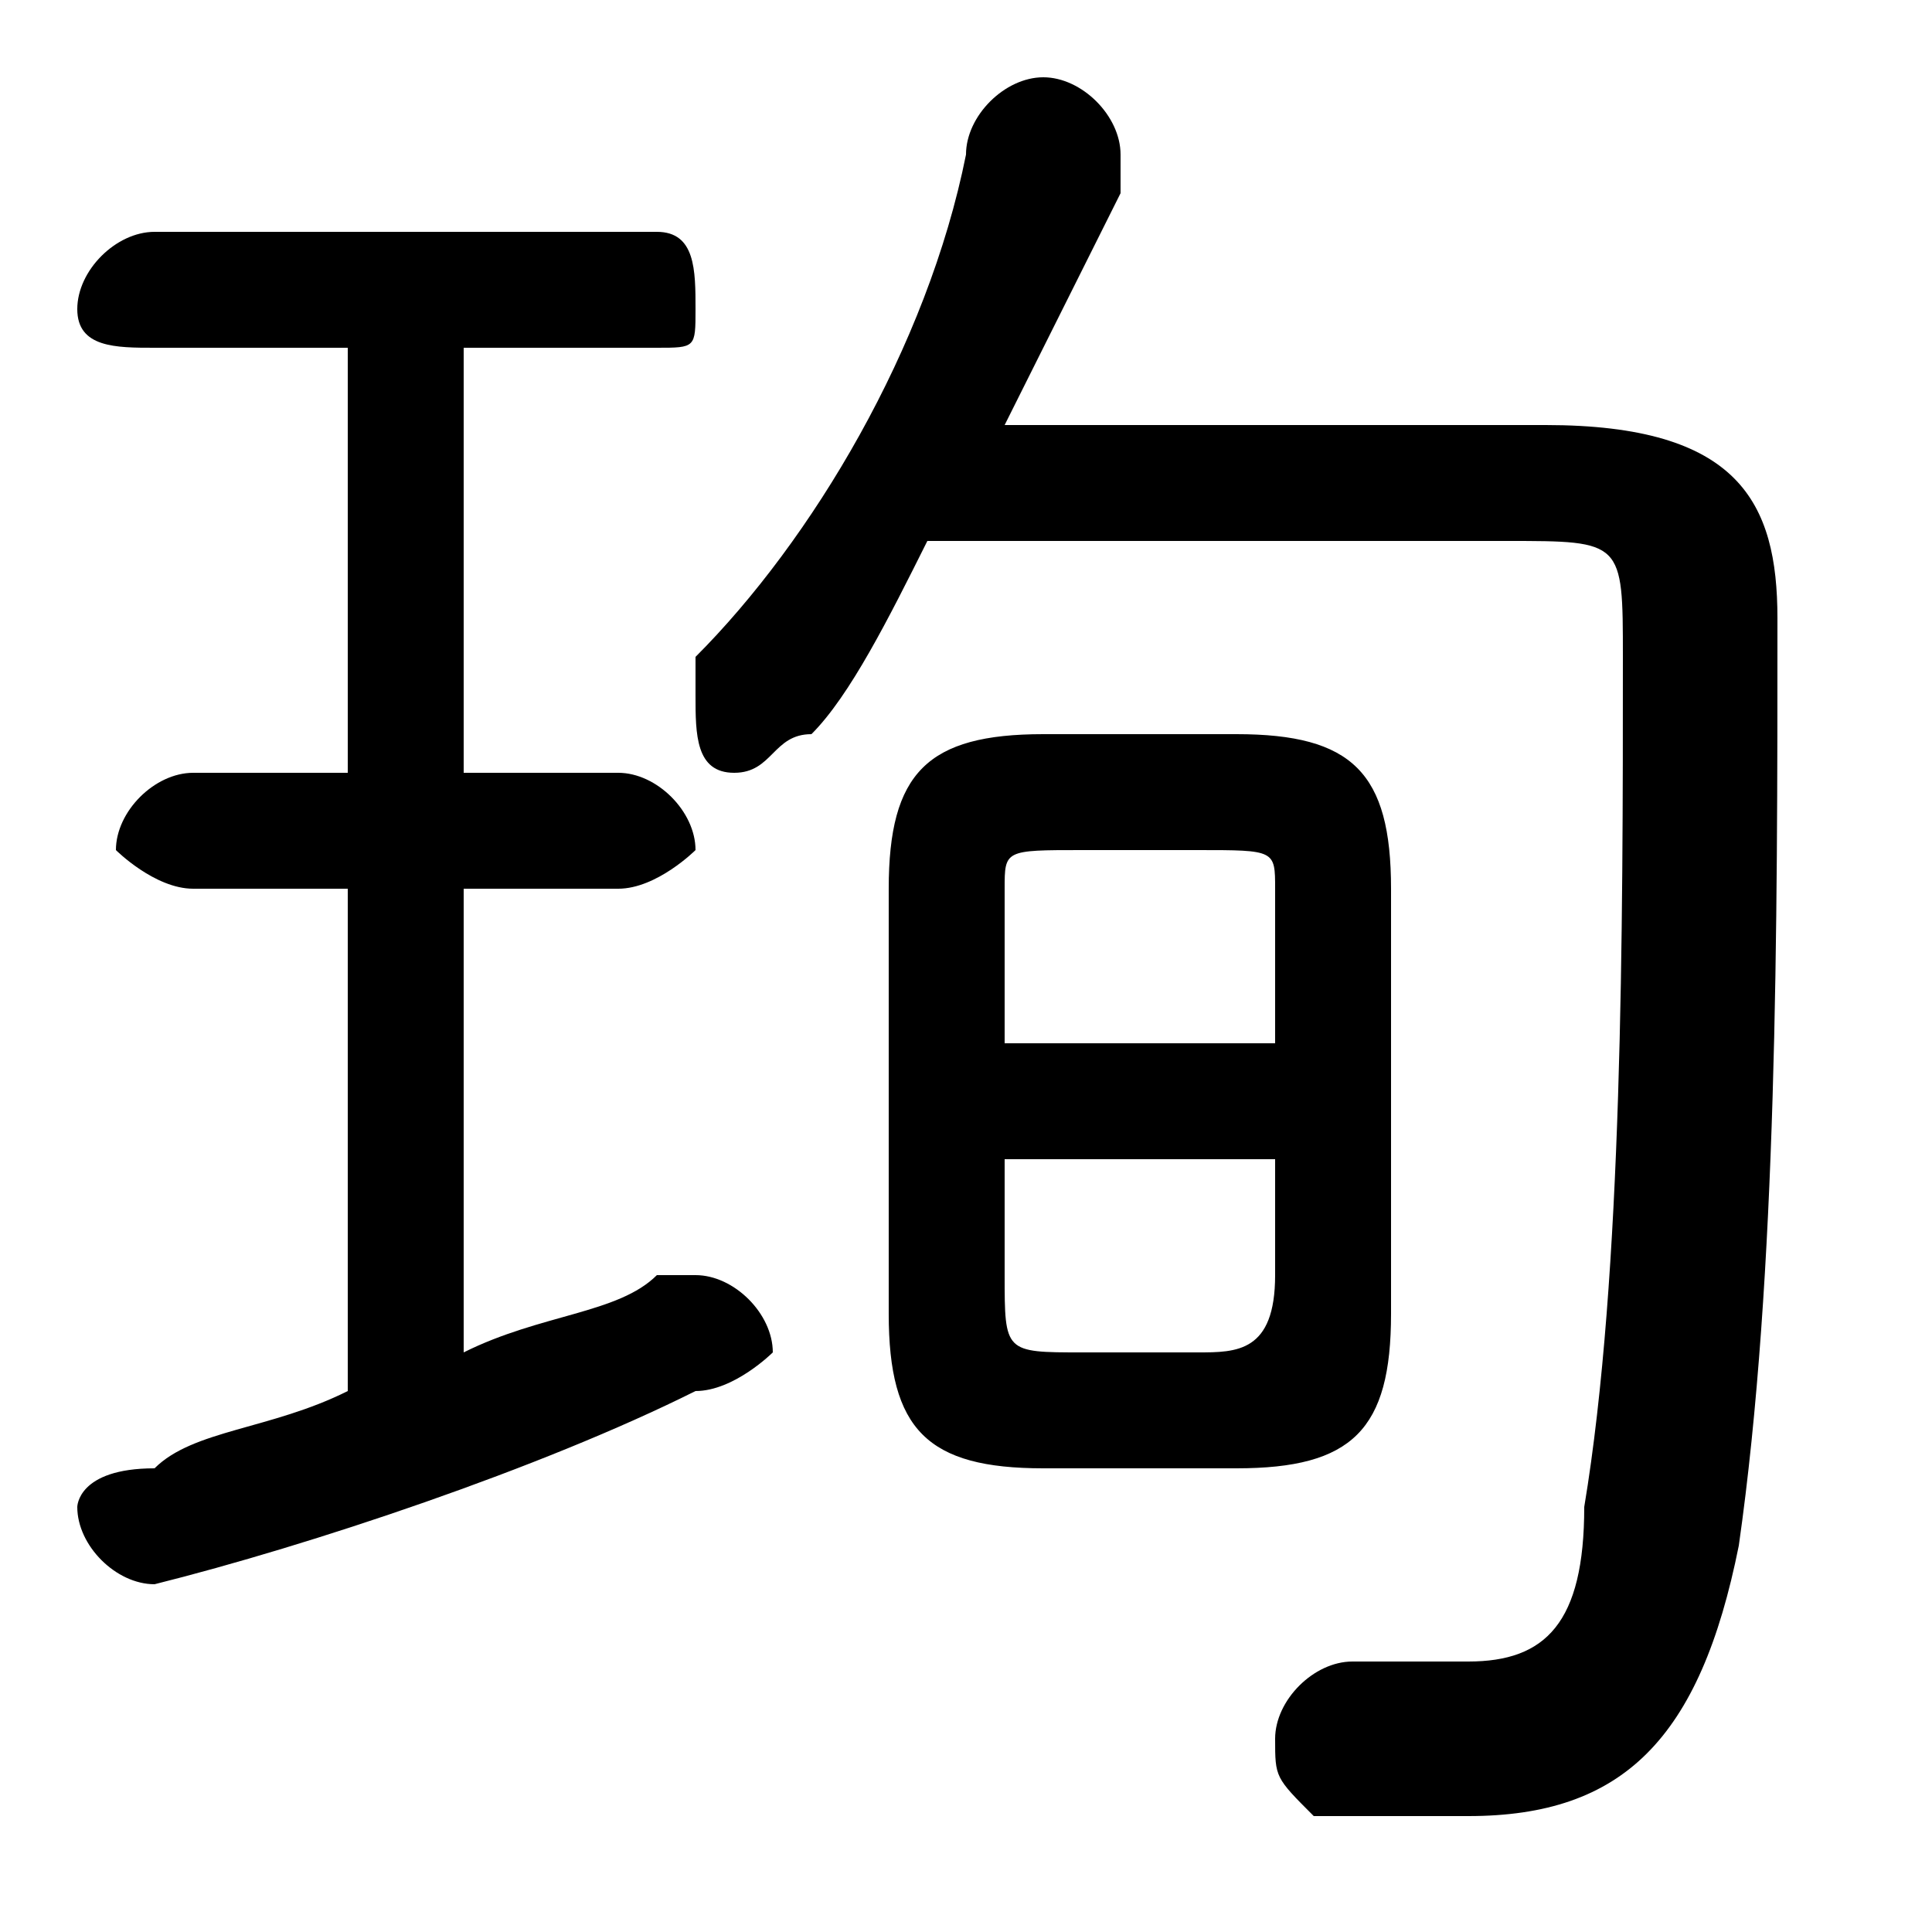 <svg xmlns="http://www.w3.org/2000/svg" viewBox="0 -44.0 50.0 50.0">
    <rect x="0" y="-44.0" width="50.0" height="50.0" fill="#808080" stroke="none"/>
    <g transform="scale(1, -1)">
        <!-- ボディの枠 -->
        <rect x="0" y="-6.0" width="50.0" height="50.0"
            stroke="white" fill="white"/>
        <!-- グリフ座標系の原点 -->
        <circle cx="0" cy="0" r="5" fill="white"/>
        <!-- グリフのアウトライン -->
        <g style="fill:black;stroke:#000000;stroke-width:0;stroke-linecap:round;stroke-linejoin:round;">
        <path d="M 32.0 6.0 C 35.0 6.0 36.0 7.0 36.0 10.0 L 36.0 21.0 C 36.0 24.0 35.0 25.0 32.0 25.0 L 27.0 25.0 C 24.0 25.0 23.0 24.0 23.0 21.0 L 23.0 10.0 C 23.0 7.0 24.0 6.0 27.0 6.0 Z M 28.0 9.0 C 26.0 9.0 26.0 9.0 26.0 11.0 L 26.0 14.0 L 33.0 14.0 L 33.0 11.0 C 33.0 9.0 32.0 9.0 31.0 9.0 Z M 33.0 17.0 L 26.0 17.0 L 26.0 21.0 C 26.0 22.0 26.0 22.0 28.0 22.0 L 31.0 22.0 C 33.0 22.0 33.0 22.0 33.0 21.0 Z M 39.0 30.0 C 42.0 30.0 42.0 30.0 42.0 27.0 C 42.0 20.0 42.0 11.0 41.0 5.0 C 41.0 2.0 40.0 1.0 38.0 1.0 C 37.0 1.0 36.0 1.0 35.0 1.0 C 34.0 1.0 33.0 0.0 33.0 -1.0 C 33.0 -2.0 33.0 -2.0 34.0 -3.0 C 35.0 -3.0 37.0 -3.0 38.0 -3.0 C 42.0 -3.0 44.0 -1.0 45.0 4.0 C 46.0 11.0 46.0 20.0 46.0 28.0 C 46.0 31.0 45.0 33.0 40.0 33.0 L 26.0 33.0 C 27.0 35.0 28.0 37.0 29.0 39.0 C 29.0 39.0 29.0 40.0 29.0 40.0 C 29.0 41.0 28.0 42.0 27.0 42.0 C 26.0 42.0 25.0 41.0 25.0 40.0 C 24.0 35.0 21.0 30.0 18.0 27.0 C 18.0 27.0 18.0 26.0 18.0 26.0 C 18.0 25.0 18.0 24.0 19.0 24.0 C 20.0 24.0 20.0 25.0 21.0 25.0 C 22.0 26.0 23.0 28.0 24.0 30.0 Z M 9.0 35.0 L 9.0 24.0 L 5.0 24.0 C 4.0 24.0 3.0 23.0 3.0 22.0 C 3.0 22.0 4.0 21.0 5.0 21.0 L 9.0 21.0 L 9.0 8.0 C 7.0 7.0 5.0 7.0 4.0 6.0 C 2.0 6.0 2.0 5.0 2.0 5.0 C 2.0 4.0 3.0 3.0 4.0 3.0 C 8.0 4.0 14.0 6.0 18.0 8.0 C 19.0 8.0 20.0 9.0 20.0 9.0 C 20.0 10.0 19.0 11.0 18.0 11.0 C 18.0 11.0 18.0 11.0 17.0 11.0 C 16.0 10.0 14.0 10.0 12.0 9.0 L 12.0 21.0 L 16.0 21.0 C 17.0 21.0 18.0 22.0 18.0 22.0 C 18.0 23.0 17.0 24.0 16.0 24.0 L 12.0 24.0 L 12.0 35.0 L 17.0 35.0 C 18.0 35.0 18.0 35.0 18.0 36.0 C 18.0 37.0 18.0 38.0 17.0 38.0 L 4.0 38.0 C 3.0 38.0 2.0 37.0 2.0 36.0 C 2.0 35.0 3.0 35.0 4.0 35.0 Z"/>
    </g>
    </g>
</svg>
